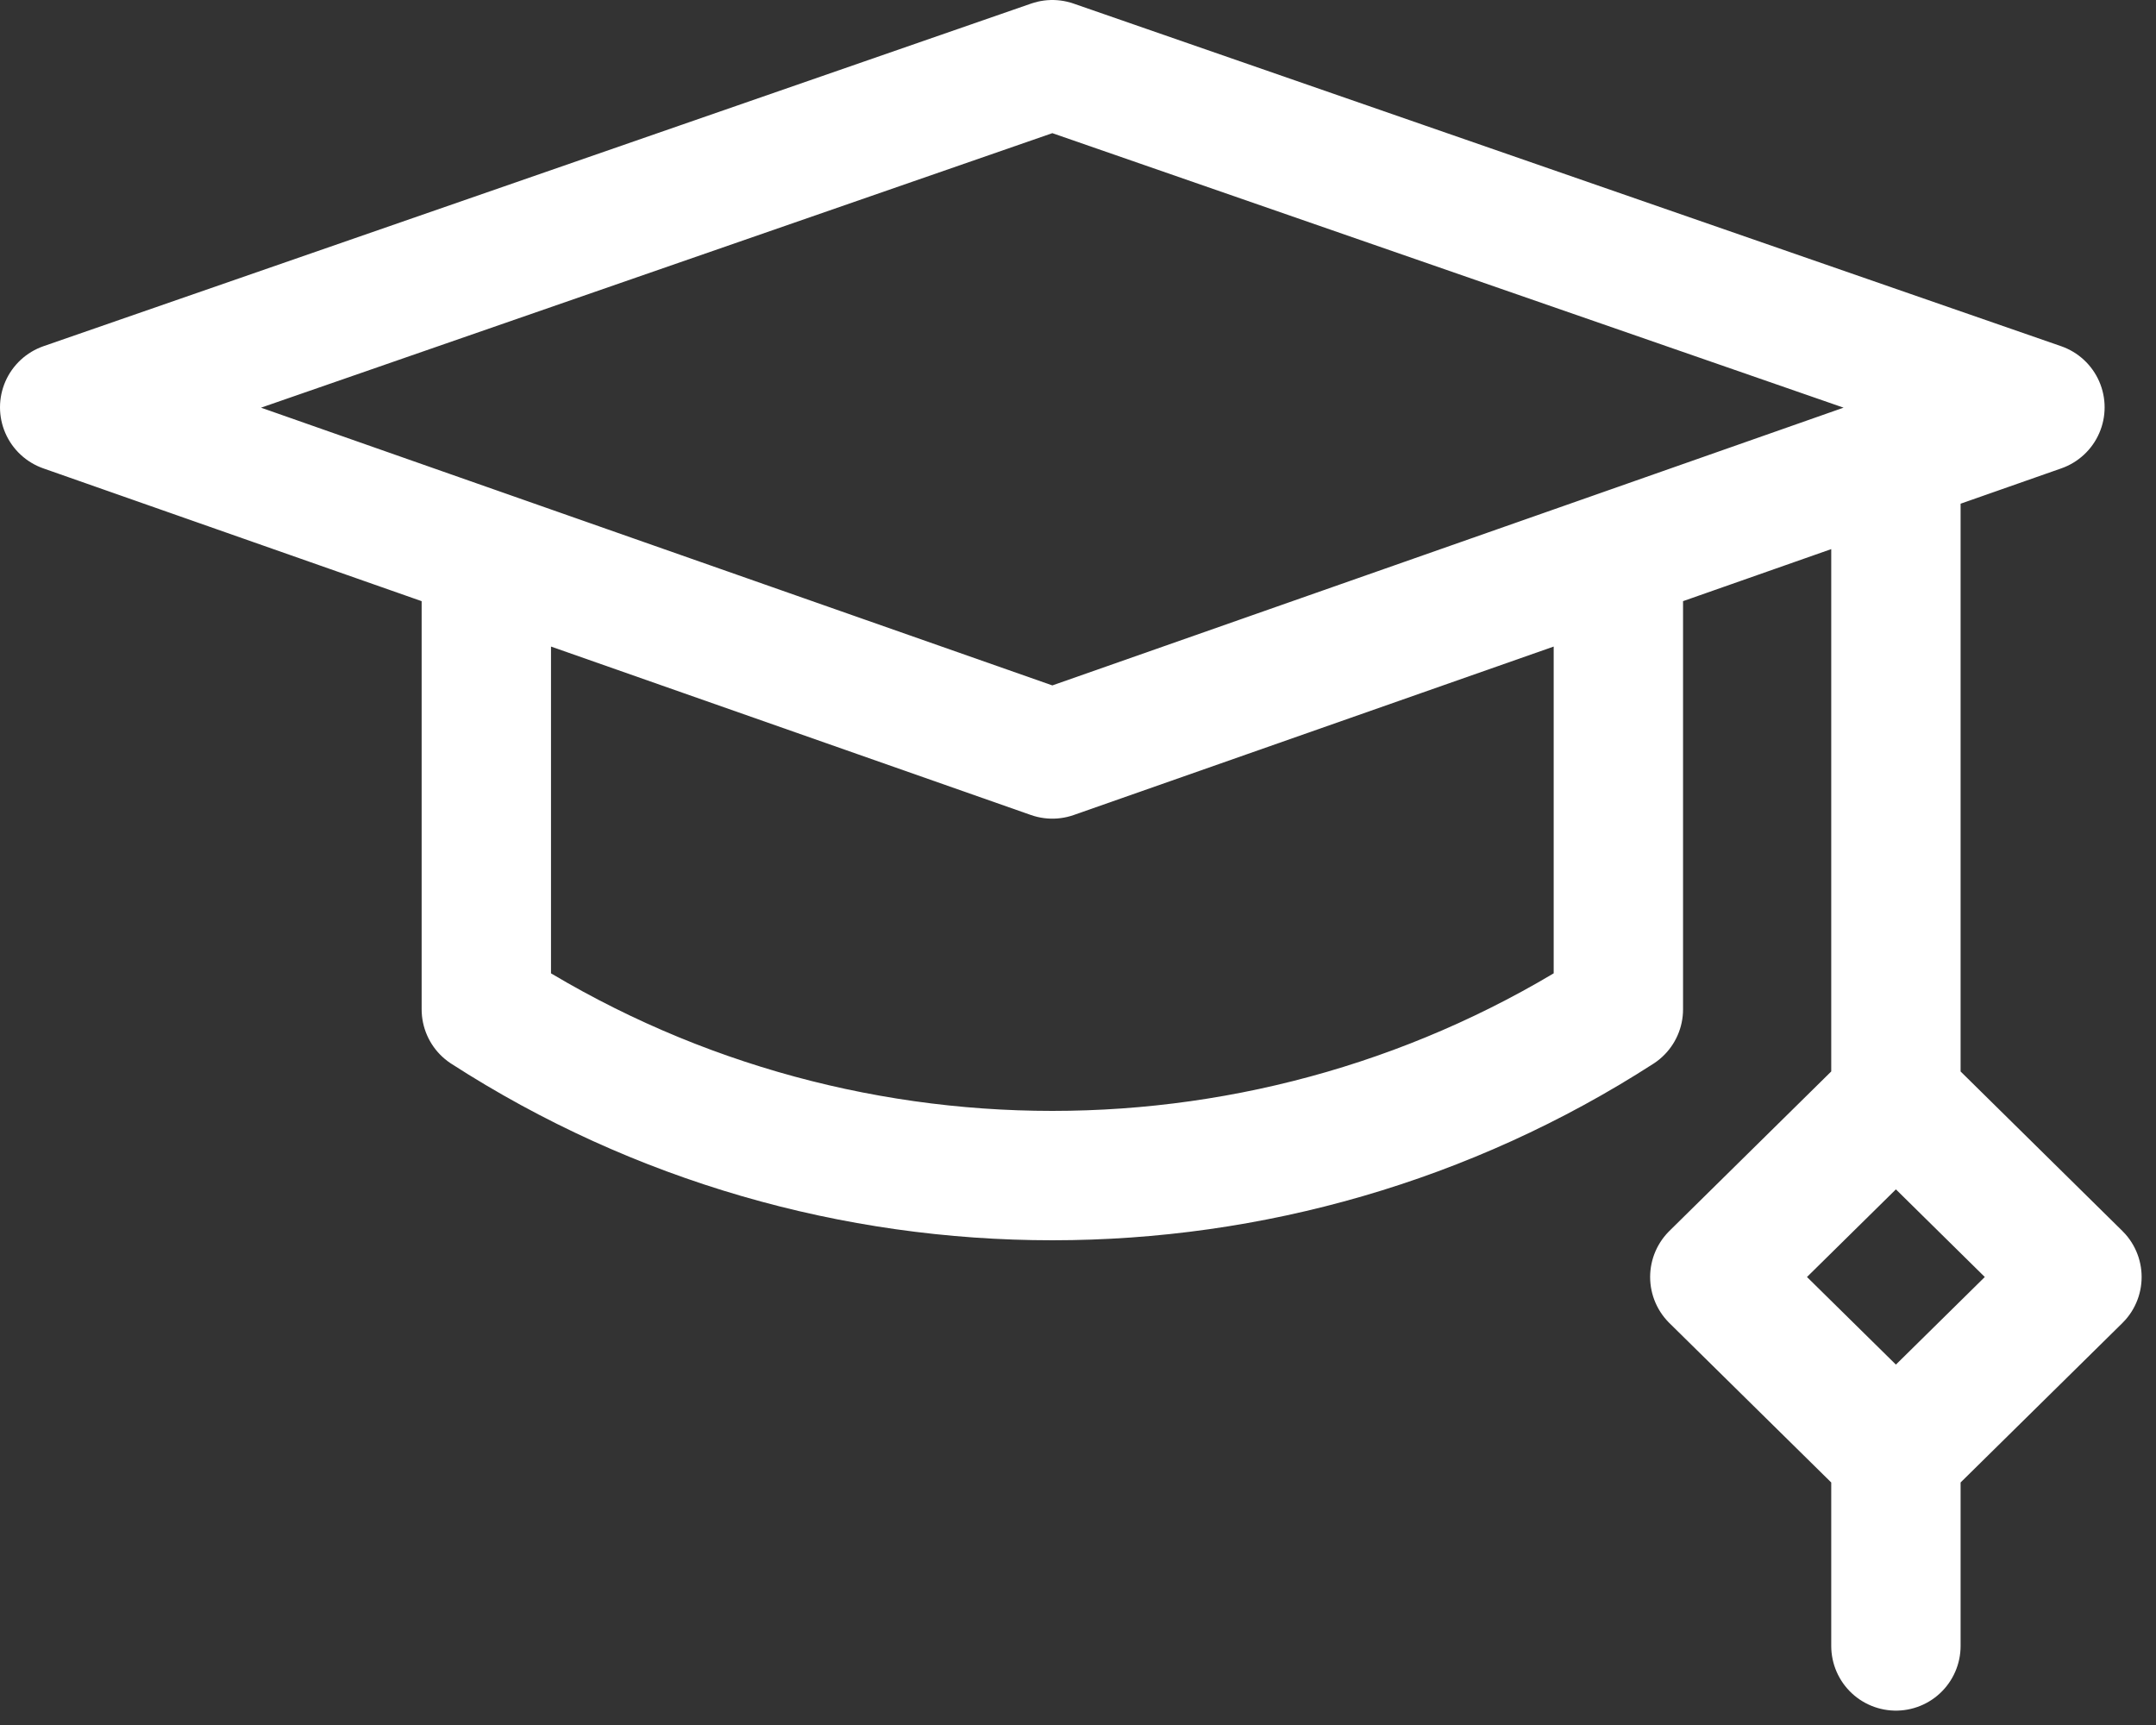 <svg width="30" height="24" viewBox="0 0 30 24" fill="none" xmlns="http://www.w3.org/2000/svg">
<rect x="0" y="0" width="30" height="24" fill="#333333" stroke="none"/>
<path d="M6.767 7.726L14.643 10.49L22.519 7.726M6.767 7.726L0.9 5.667L14.643 0.9L28.385 5.667L26.381 6.37M6.767 7.726V14.043C11.551 17.127 17.735 17.127 22.519 14.043V7.726M22.519 7.726L26.381 6.37M26.381 6.37V15.284M26.381 15.284L23.861 17.767L26.381 20.249M26.381 15.284L28.9 17.767L26.381 20.249M26.381 20.249V22.9" stroke="white" stroke-width="1.8" stroke-linecap="round" stroke-linejoin="round"/>
</svg>
